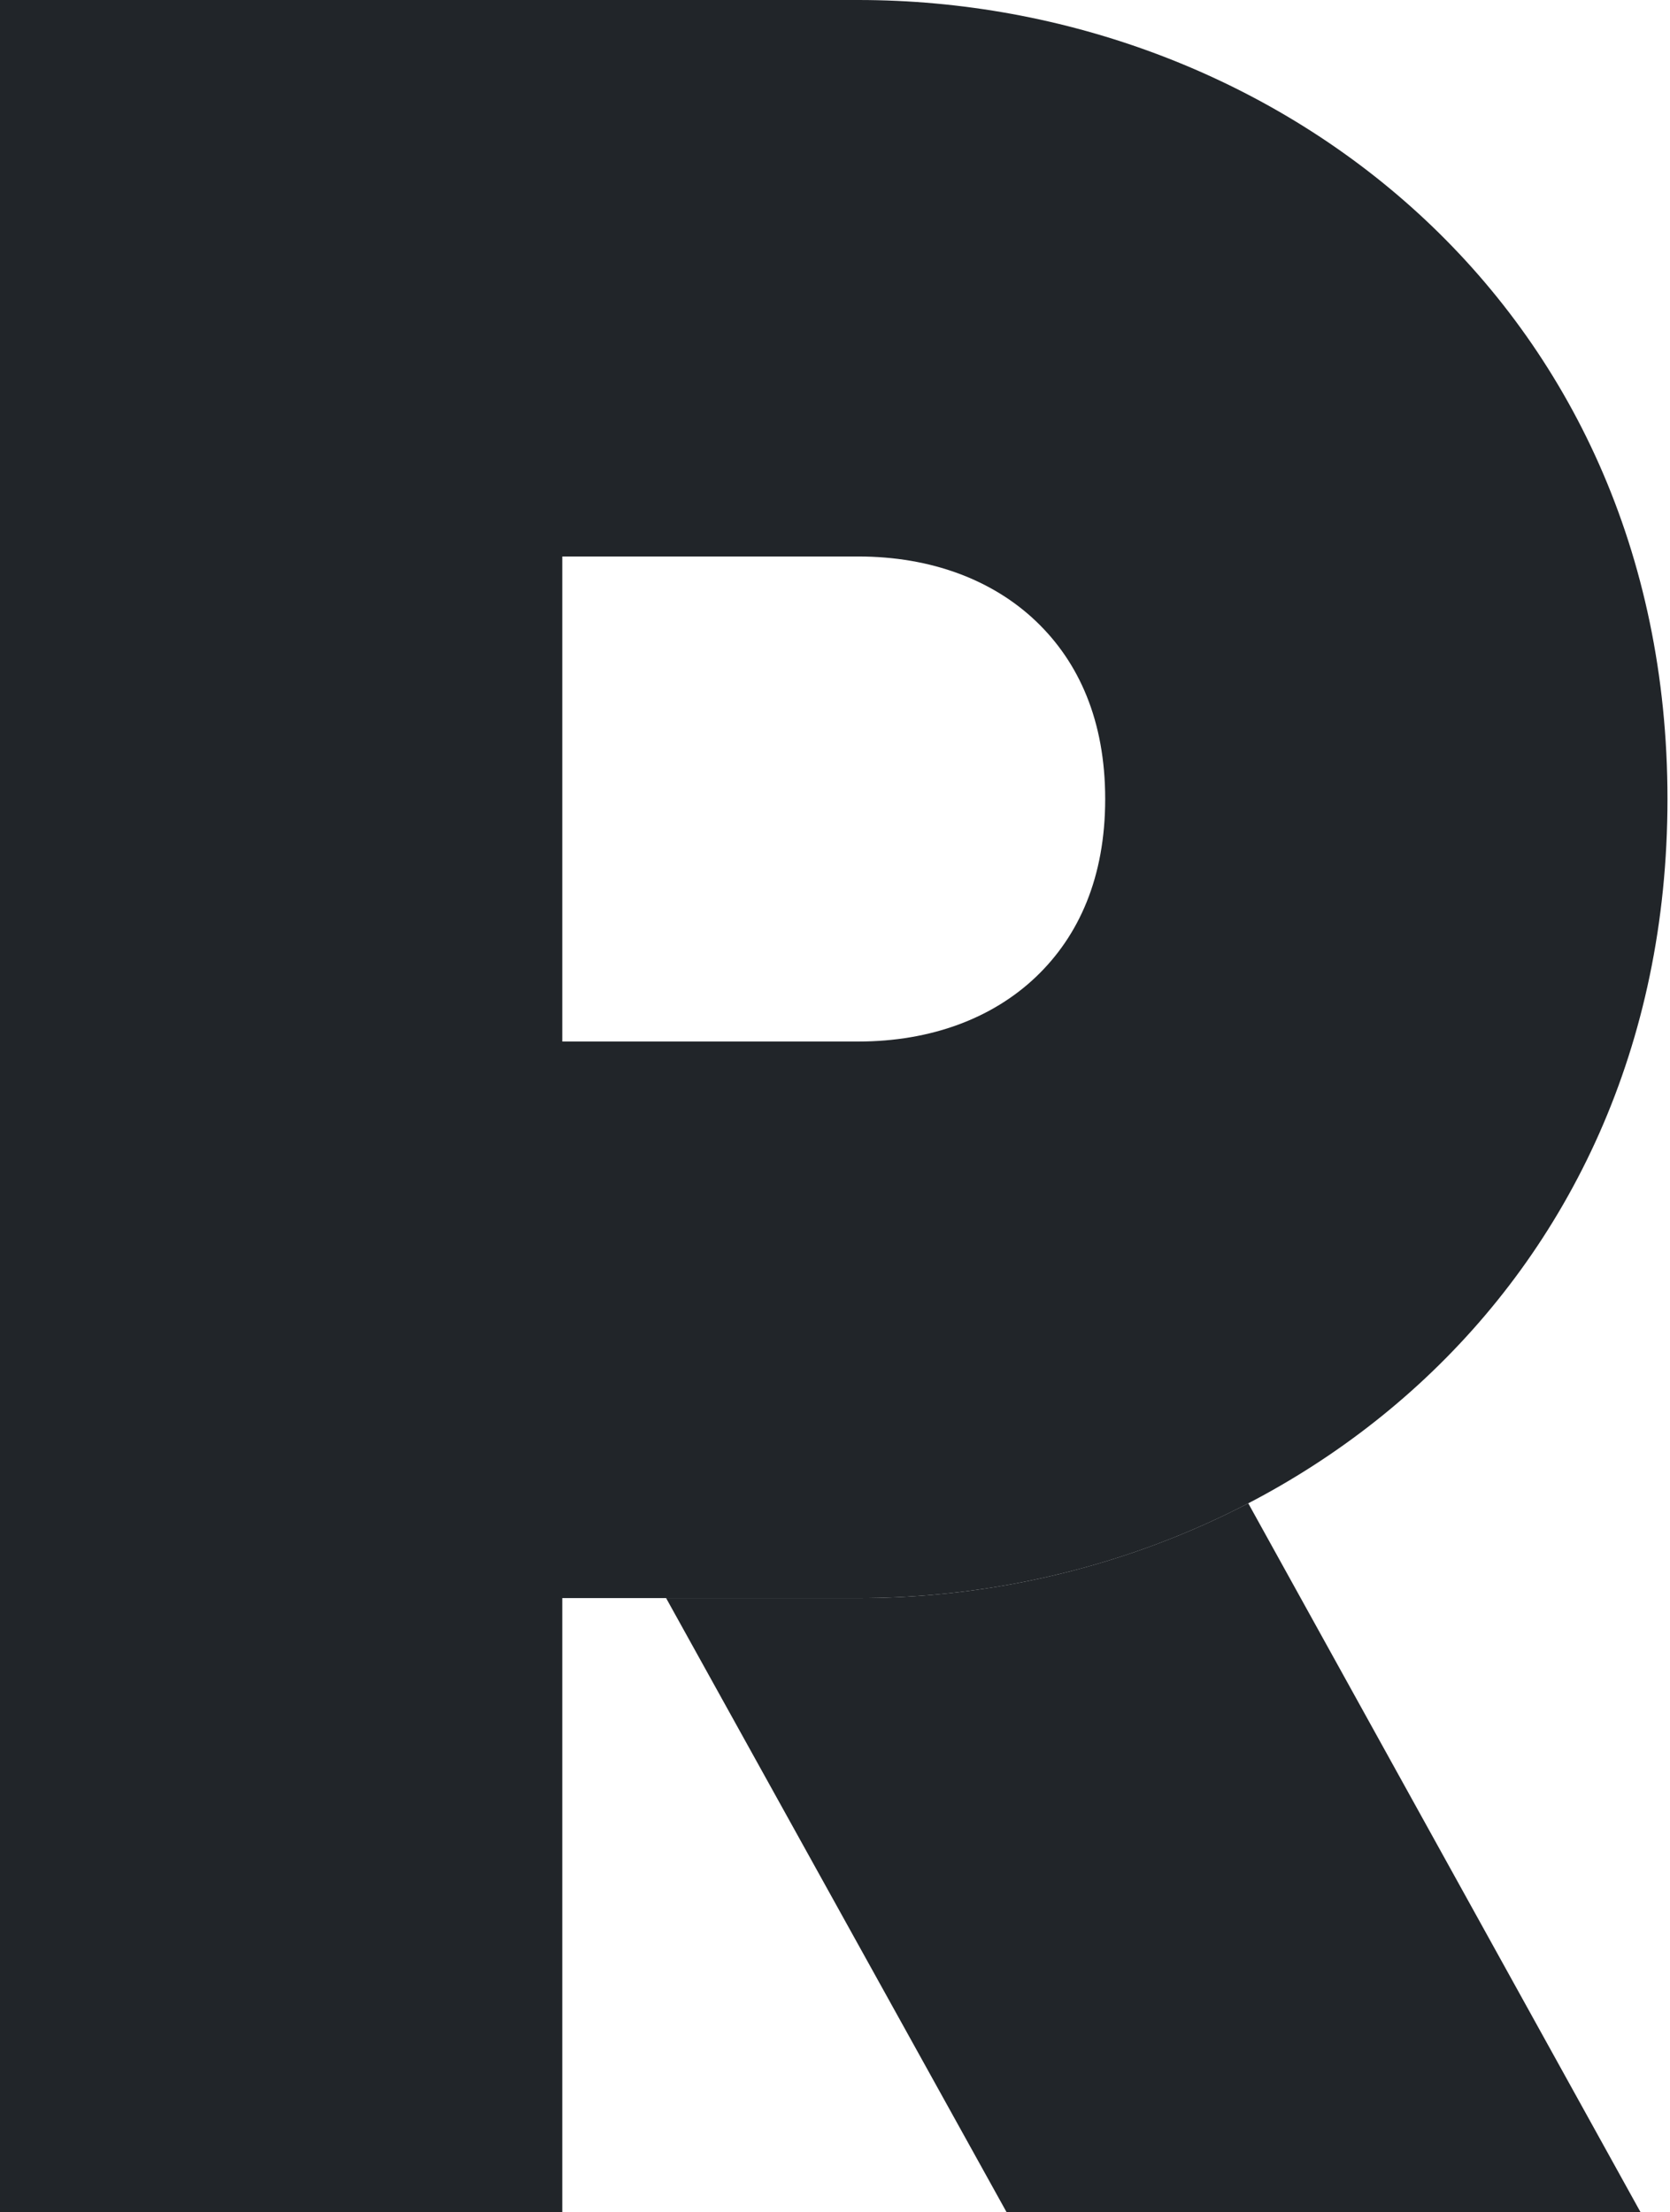<svg width="604" height="800" viewBox="0 0 604 800" fill="none" xmlns="http://www.w3.org/2000/svg">
<path d="M451.465 543.647C408.469 566.021 359.837 577.929 310.413 577.929H240.916L364.054 800H593.343L451.465 543.647Z" fill="#212529"/>
<path d="M0 0V800H203.363V577.929H310.413C460.392 577.929 603.086 468.377 603.086 288.949C603.086 109.521 460.392 0 310.413 0H0ZM203.363 201.247H310.413C336.93 201.247 359.145 209.833 374.695 224.663C390.245 239.493 399.722 260.648 399.722 288.949C399.722 317.251 390.245 338.429 374.695 353.259C359.145 368.088 336.93 376.652 310.413 376.652H203.363V201.247Z" fill="#212529"/>
</svg>
